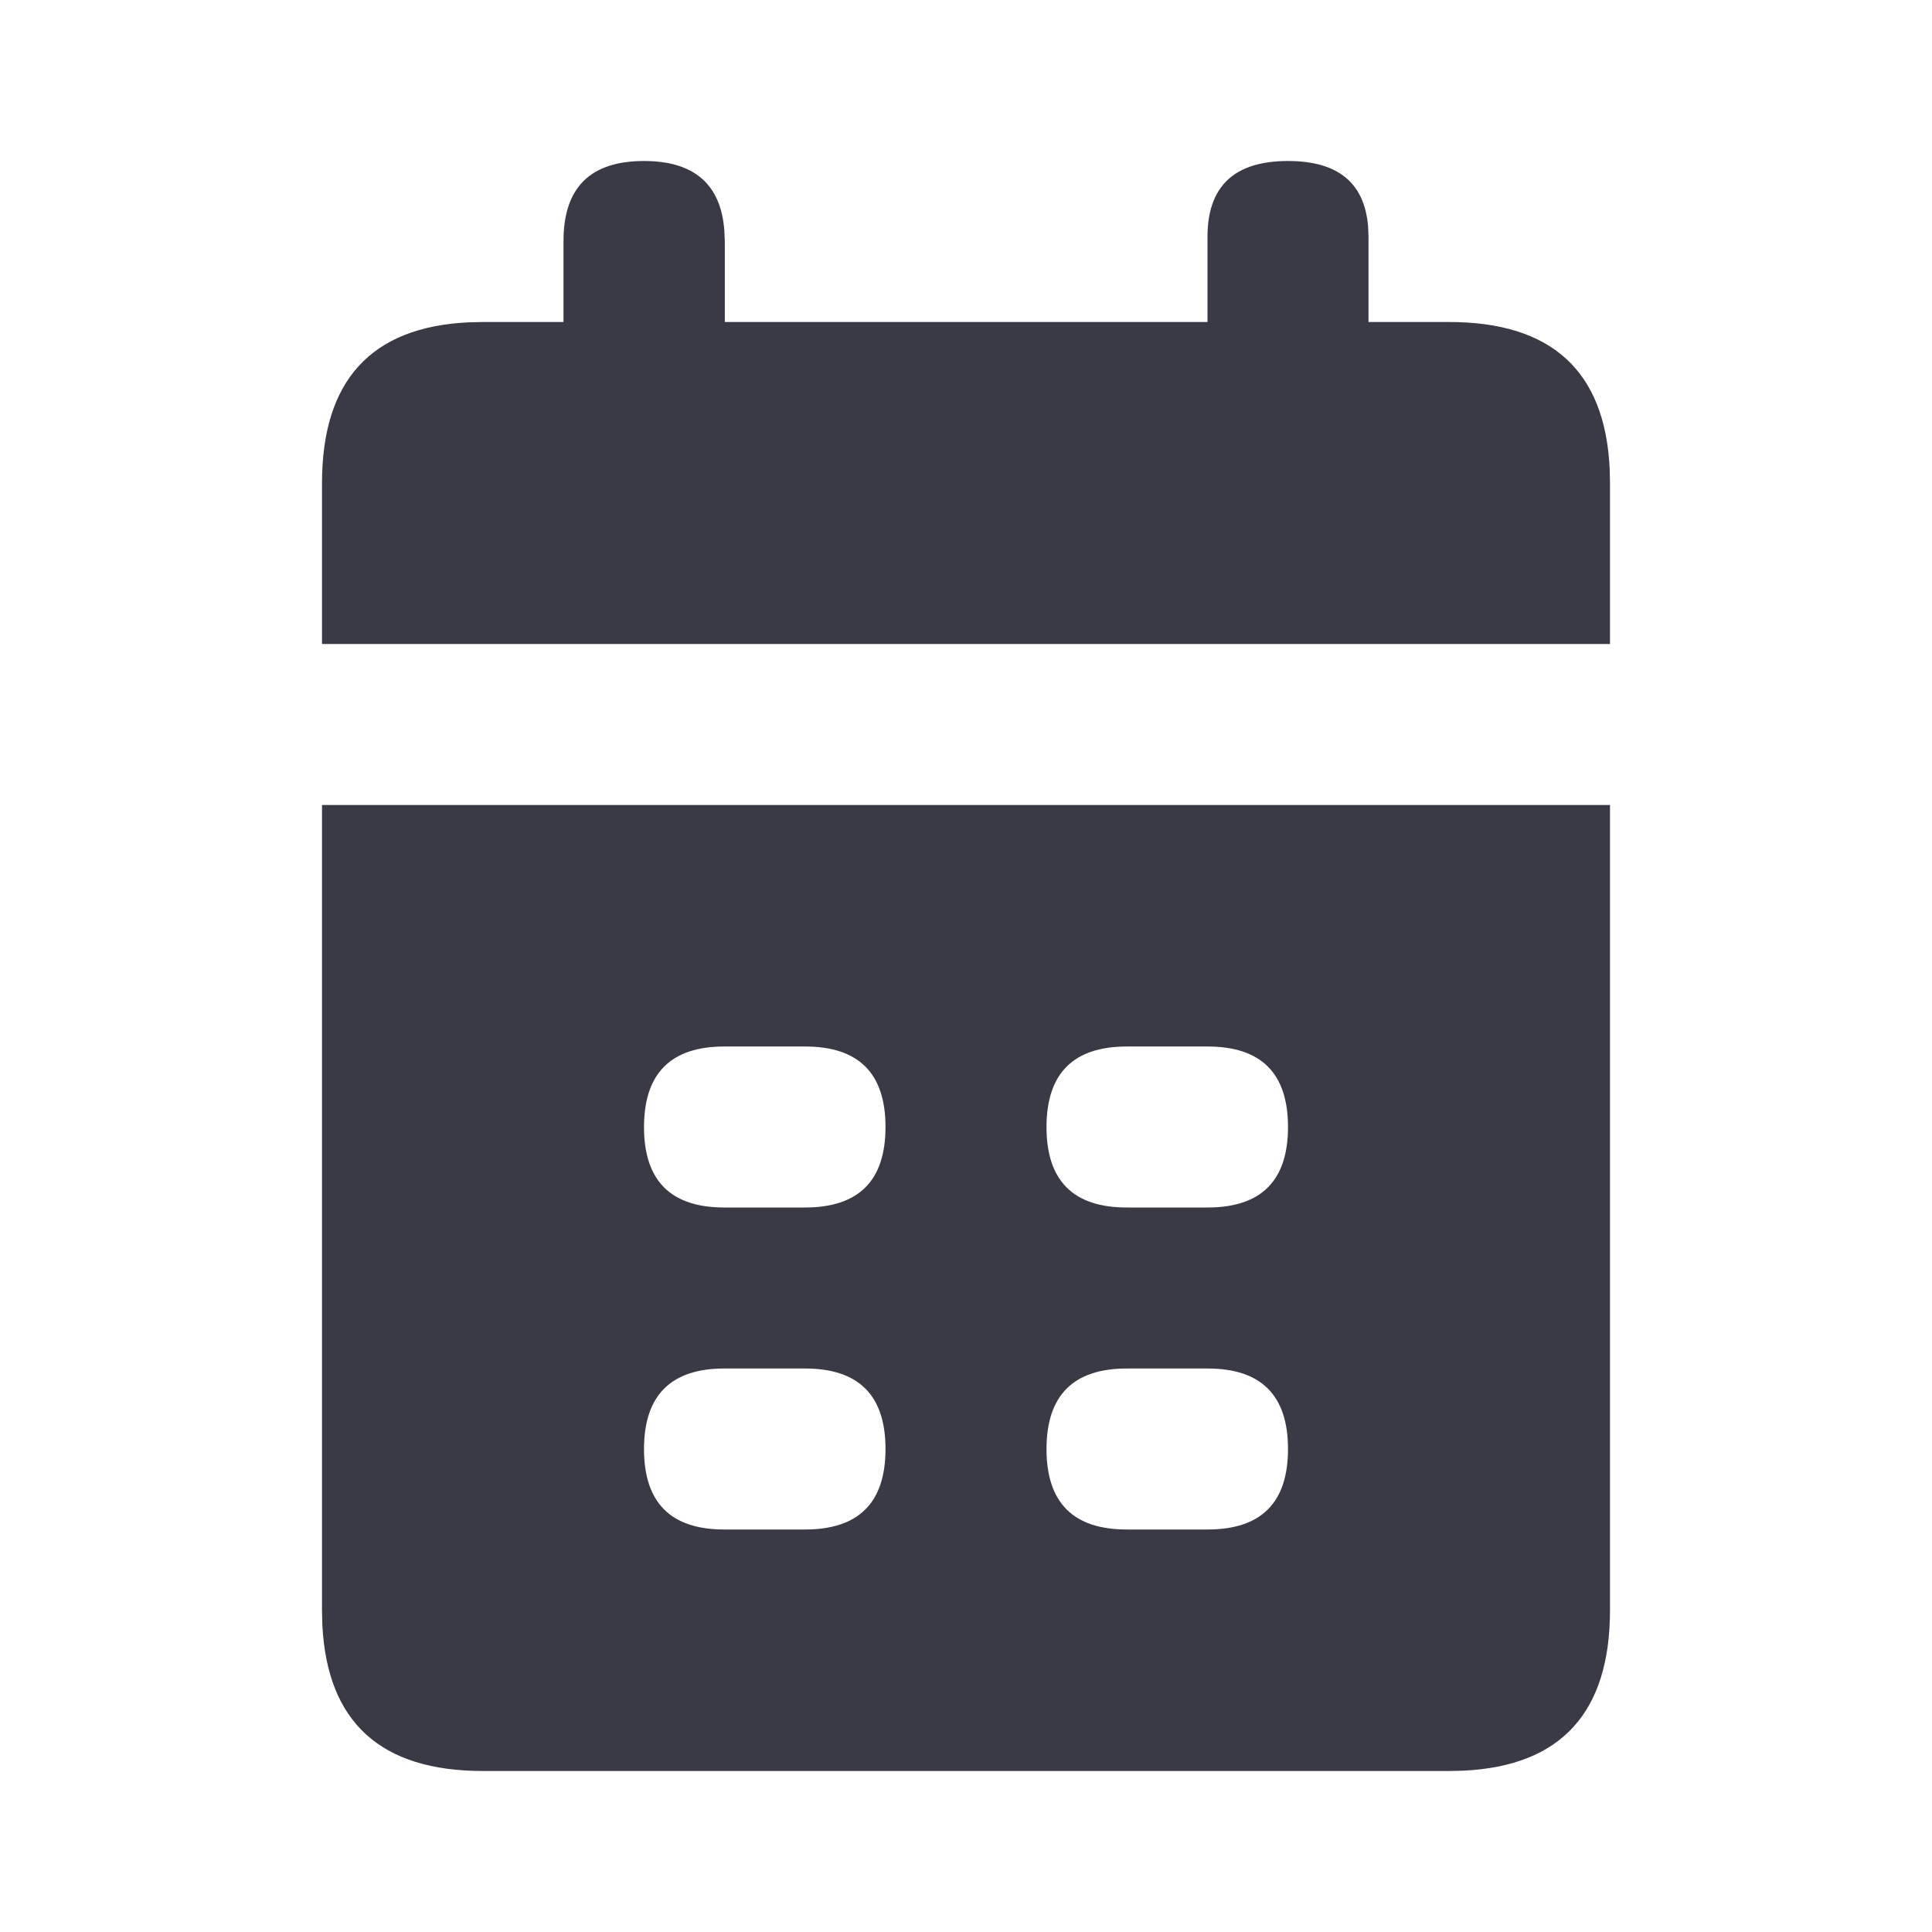 <svg xmlns="http://www.w3.org/2000/svg" xmlns:xlink="http://www.w3.org/1999/xlink" width="24" height="24" viewBox="0 0 24 24">
    <defs>
        <path id="a" d="M16 8v10c0 1.273-.607 1.938-1.822 1.996L14 20H2C.727 20 .062 19.393.004 18.178L0 18V8h16zM6 15h-.998c-.667-.001-1.001.332-1.002 1 0 .668.333 1.001 1 1h1c.667 0 1-.333 1-1s-.333-1-1-1zm5 0h-.998c-.667-.001-1.001.332-1.002 1 0 .668.333 1.001 1 1h1c.667 0 1-.333 1-1s-.333-1-1-1zm-5-4h-.998c-.667-.001-1.001.332-1.002 1 0 .668.333 1.001 1 1h1c.667 0 1-.333 1-1s-.333-1-1-1zm5 0h-.998c-.667-.001-1.001.332-1.002 1 0 .668.333 1.001 1 1h1c.667 0 1-.333 1-1s-.333-1-1-1zm1-11c.619 0 .95.27.995.812l.005.13V2h1c1.273 0 1.938.607 1.996 1.822L16 4v2H0V4.004c0-1.275.607-1.942 1.822-2L2 2h1V1c-.002-.667.33-1 1-1 .621 0 .954.287.998.862L5.004 1v1H11V.941C11 .314 11.333 0 12 0z"/>
    </defs>
    <use fill="#3A3A47" fill-rule="evenodd" transform="translate(4 2)" xlink:href="#a"/>
</svg>
